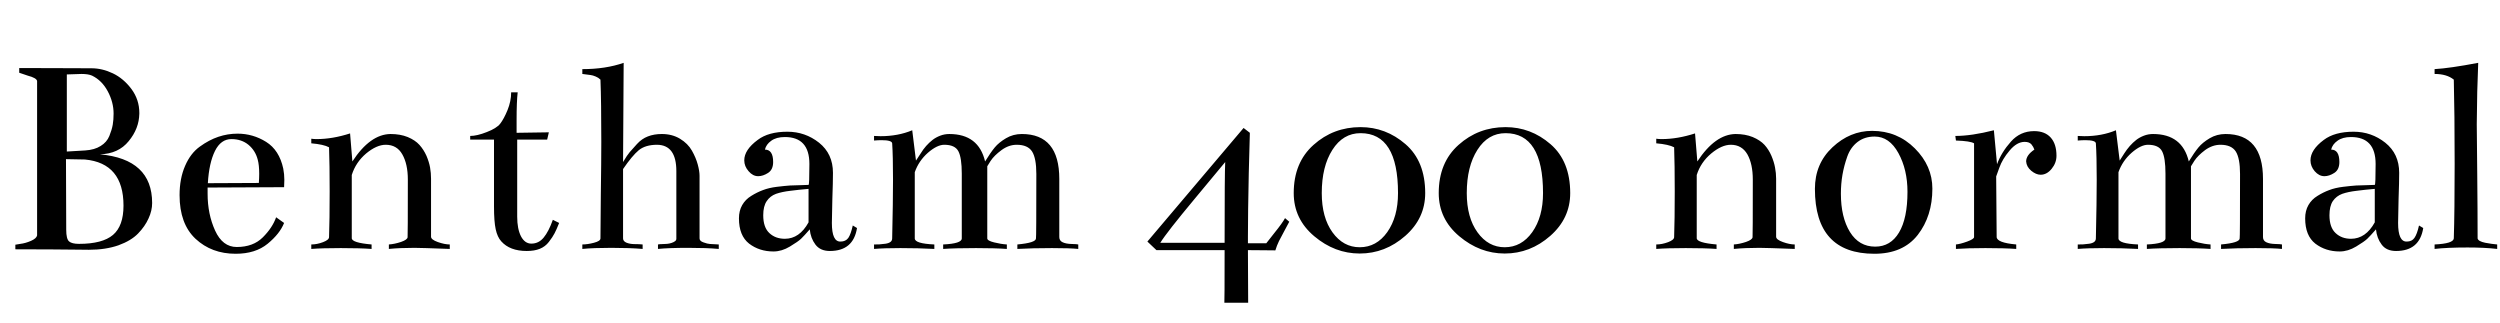 <svg xmlns="http://www.w3.org/2000/svg" xmlns:xlink="http://www.w3.org/1999/xlink" width="206.883" height="26.695"><path fill="black" d="M5.53 6.16L5.53 6.16L5.53 12.54L7.05 12.45Q7.83 12.40 8.33 12.08Q8.84 11.77 9.05 11.25Q9.26 10.73 9.33 10.32Q9.40 9.91 9.40 9.40L9.40 9.40Q9.40 8.46 8.92 7.56Q8.44 6.66 7.62 6.26L7.62 6.26Q7.31 6.12 6.75 6.12L6.75 6.12Q6.56 6.12 6.14 6.14Q5.72 6.16 5.53 6.16ZM12.59 16.80L12.59 16.80Q12.59 17.44 12.29 18.08Q12 18.73 11.43 19.32Q10.85 19.92 9.80 20.30Q8.74 20.67 7.36 20.67L7.36 20.67Q7.20 20.67 6.42 20.66Q5.65 20.65 4.27 20.64Q2.88 20.63 1.27 20.63L1.27 20.63L1.27 20.25L1.69 20.18Q2.11 20.13 2.57 19.93Q3.02 19.73 3.07 19.48L3.07 19.48Q3.07 18.30 3.07 14.95Q3.07 11.60 3.07 10.05L3.07 10.05Q3.07 7.59 3.07 6.70L3.07 6.70Q3.02 6.45 2.30 6.26L2.30 6.26L1.59 6.02L1.59 5.63Q2.98 5.63 4.98 5.64Q6.98 5.65 7.57 5.65L7.57 5.65Q8.46 5.65 9.34 6.07Q10.22 6.49 10.88 7.37Q11.53 8.25 11.53 9.35L11.53 9.35Q11.53 9.38 11.53 9.40L11.53 9.40Q11.51 10.64 10.65 11.68Q9.80 12.73 8.27 12.77L8.27 12.77Q12.59 13.17 12.59 16.80ZM7.03 13.20L5.46 13.17L5.48 19.01Q5.48 19.78 5.72 19.98Q5.95 20.18 6.54 20.18L6.54 20.18Q8.48 20.18 9.35 19.44Q10.22 18.70 10.22 17.02L10.22 17.02Q10.22 13.50 7.03 13.20L7.03 13.20ZM17.20 15.16L17.20 15.16L21.42 15.14Q21.45 14.74 21.45 14.39L21.45 14.39Q21.45 13.66 21.33 13.22L21.33 13.22Q21.14 12.47 20.57 11.99Q19.99 11.51 19.15 11.51L19.15 11.51Q18.28 11.51 17.79 12.49Q17.30 13.48 17.20 15.16ZM23.51 15.49L17.18 15.52L17.18 16.03Q17.18 17.72 17.80 19.08Q18.42 20.44 19.59 20.44L19.59 20.44Q20.95 20.44 21.75 19.64Q22.55 18.84 22.85 17.98L22.85 17.98L23.51 18.45Q23.16 19.34 22.15 20.17Q21.14 21 19.50 21L19.50 21Q17.51 21 16.18 19.76Q14.86 18.52 14.86 16.15L14.86 16.15Q14.86 14.77 15.32 13.72Q15.77 12.68 16.54 12.13Q17.30 11.58 18.07 11.32Q18.84 11.06 19.66 11.06L19.66 11.06Q20.93 11.06 22.02 11.74Q23.11 12.42 23.44 13.95L23.44 13.95Q23.53 14.41 23.53 14.88L23.53 14.88Q23.53 15.14 23.51 15.49L23.51 15.49ZM25.76 11.86L25.76 11.48Q25.97 11.51 26.20 11.51L26.20 11.51Q27.52 11.51 28.97 11.04L28.97 11.04L29.16 13.36Q30.63 11.11 32.32 11.09L32.32 11.09Q33.12 11.09 33.74 11.34Q34.36 11.60 34.71 11.99Q35.06 12.38 35.29 12.89Q35.51 13.41 35.59 13.86Q35.67 14.32 35.67 14.79L35.67 14.79L35.67 19.59Q35.67 19.83 36.23 20.03Q36.80 20.23 37.22 20.23L37.22 20.23L37.22 20.60Q34.85 20.51 34.29 20.51L34.29 20.51Q33.09 20.51 32.18 20.60L32.18 20.60L32.18 20.23Q32.65 20.20 33.19 20.02Q33.73 19.83 33.73 19.62L33.73 19.62Q33.75 19.62 33.75 14.86L33.75 14.86Q33.75 13.57 33.29 12.77Q32.84 11.98 31.92 11.98L31.92 11.98Q31.17 11.98 30.30 12.70Q29.44 13.43 29.11 14.48L29.11 14.48L29.11 19.71Q29.11 20.09 30.75 20.23L30.75 20.23L30.75 20.60Q29.79 20.53 28.20 20.53L28.20 20.53Q26.67 20.53 25.76 20.60L25.76 20.60L25.76 20.23Q26.23 20.23 26.73 20.04Q27.23 19.85 27.23 19.62L27.23 19.62Q27.28 18.19 27.28 15.84L27.28 15.84Q27.28 13.62 27.23 12.19L27.23 12.19Q26.79 11.95 25.76 11.86L25.76 11.86ZM45.42 10.95L45.28 11.55L42.80 11.55Q42.80 11.55 42.80 17.93L42.80 17.93Q42.80 18.94 43.11 19.55Q43.43 20.16 43.97 20.16L43.97 20.16Q44.58 20.16 44.99 19.66Q45.40 19.17 45.75 18.19L45.75 18.19L46.27 18.45Q46.05 19.01 45.89 19.31Q45.73 19.62 45.42 20.02Q45.12 20.41 44.67 20.59Q44.23 20.77 43.59 20.77L43.59 20.77Q42.19 20.77 41.48 19.97L41.48 19.97Q41.16 19.62 41.02 18.97Q40.88 18.33 40.88 17.09L40.88 17.09L40.88 11.55L38.91 11.55L38.91 11.25Q39.47 11.25 40.28 10.93Q41.09 10.62 41.39 10.24L41.39 10.24Q41.70 9.84 42 9.11Q42.30 8.37 42.30 7.64L42.30 7.64L42.84 7.64Q42.75 8.39 42.75 9.94L42.75 9.94Q42.75 10.10 42.75 10.45Q42.75 10.80 42.75 10.99L42.75 10.99L45.42 10.95ZM48.19 6.12L48.19 5.72L48.21 5.72Q50.11 5.72 51.61 5.20L51.61 5.20L51.56 13.41Q51.91 12.82 52.11 12.59Q52.31 12.35 52.71 11.92Q53.11 11.48 53.61 11.29Q54.12 11.09 54.77 11.09L54.77 11.09Q55.62 11.09 56.27 11.48Q56.93 11.88 57.26 12.47Q57.59 13.05 57.74 13.61Q57.89 14.16 57.89 14.55L57.89 14.55Q57.89 15.26 57.89 16.96Q57.89 18.66 57.89 19.17L57.89 19.17Q57.89 19.71 57.89 19.73L57.89 19.73Q57.89 19.95 58.22 20.06Q58.55 20.18 58.75 20.19Q58.95 20.20 59.48 20.23L59.48 20.23L59.48 20.60Q58.50 20.51 56.95 20.51L56.95 20.51Q55.34 20.51 54.45 20.60L54.45 20.60L54.45 20.23Q54.59 20.20 54.79 20.20Q54.98 20.20 55.20 20.18Q55.41 20.16 55.58 20.10Q55.76 20.04 55.86 19.96Q55.97 19.88 55.97 19.76L55.97 19.76Q55.97 19.76 55.97 19.73L55.97 19.73L55.97 14.16Q55.97 12 54.38 11.98L54.38 11.98Q53.41 11.98 52.86 12.43Q52.31 12.89 51.56 13.99L51.56 13.99L51.56 19.73Q51.56 19.97 51.86 20.09Q52.15 20.20 52.51 20.20Q52.88 20.20 53.18 20.23L53.18 20.23L53.18 20.60Q52.13 20.51 50.58 20.51L50.58 20.51Q49.10 20.51 48.19 20.60L48.19 20.60L48.19 20.23Q48.61 20.23 49.15 20.09Q49.69 19.95 49.69 19.73L49.69 19.73Q49.69 18.87 49.72 16.10Q49.76 13.34 49.76 11.74L49.76 11.74Q49.76 8.39 49.69 6.59L49.69 6.59Q49.52 6.42 49.29 6.33Q49.05 6.23 48.88 6.21Q48.70 6.19 48.19 6.12L48.19 6.12ZM70.57 18.66L70.57 18.66L70.92 18.87Q70.62 20.77 68.67 20.77L68.67 20.77Q67.88 20.77 67.48 20.24Q67.08 19.71 67.01 18.98L67.01 18.98Q66.54 19.52 66.29 19.76Q66.05 19.99 65.37 20.40Q64.69 20.81 64.01 20.81L64.01 20.81Q62.84 20.81 61.99 20.16Q61.15 19.50 61.15 18.07L61.15 18.07Q61.15 17.44 61.42 16.97Q61.69 16.50 62.17 16.21Q62.65 15.91 63.14 15.73Q63.63 15.54 64.29 15.46Q64.95 15.38 65.38 15.35Q65.81 15.33 66.34 15.32Q66.87 15.30 66.91 15.30L66.91 15.30Q66.98 15.30 66.98 13.57L66.98 13.57Q66.98 11.34 64.95 11.34L64.95 11.34Q64.24 11.34 63.82 11.65Q63.40 11.95 63.30 12.38L63.30 12.38Q63.98 12.38 63.98 13.41L63.98 13.41Q63.98 14.04 63.56 14.31Q63.14 14.58 62.74 14.58L62.74 14.58Q62.30 14.58 61.95 14.17Q61.59 13.76 61.59 13.27L61.59 13.27Q61.59 12.40 62.70 11.58L62.70 11.58Q63.59 10.90 65.16 10.90L65.16 10.90Q66.63 10.90 67.78 11.81Q68.93 12.73 68.93 14.30L68.93 14.30Q68.93 15.07 68.88 16.45Q68.84 17.84 68.84 18.45L68.84 18.45Q68.84 20.02 69.56 19.99L69.56 19.99Q69.98 19.99 70.20 19.69Q70.41 19.38 70.57 18.66ZM66.91 18.40L66.91 18.40L66.91 15.63Q66.09 15.70 65.40 15.79Q64.71 15.87 64.22 16.04Q63.73 16.22 63.45 16.64Q63.16 17.06 63.16 17.81L63.16 17.81Q63.16 18.82 63.67 19.29Q64.17 19.76 64.95 19.76L64.95 19.76Q66.16 19.76 66.91 18.40ZM78.56 11.09L78.56 11.09Q80.98 11.09 81.52 13.36L81.52 13.36Q81.98 12.61 82.32 12.20Q82.66 11.79 83.25 11.44Q83.84 11.09 84.56 11.09L84.56 11.09Q87.66 11.09 87.66 14.81L87.66 14.81L87.66 19.62Q87.66 19.92 87.94 20.05Q88.22 20.18 88.68 20.19Q89.13 20.20 89.23 20.23L89.23 20.23L89.23 20.60Q88.55 20.53 87.05 20.53L87.05 20.53Q85.43 20.53 84.19 20.60L84.19 20.60L84.19 20.23Q85.73 20.09 85.73 19.73L85.73 19.73Q85.76 19.73 85.76 14.39L85.76 14.39Q85.76 13.10 85.41 12.54Q85.05 11.98 84.14 11.98L84.14 11.98Q83.48 11.98 82.88 12.42Q82.27 12.87 81.98 13.31L81.98 13.31L81.70 13.76L81.70 19.73Q81.70 19.92 82.27 20.06Q82.83 20.20 83.32 20.23L83.32 20.23L83.32 20.60Q82.34 20.53 80.77 20.53L80.77 20.53Q79.05 20.53 78.05 20.60L78.05 20.60L78.05 20.23Q79.59 20.16 79.59 19.73L79.59 19.73L79.59 14.37Q79.59 13.05 79.31 12.52Q79.03 11.98 78.14 11.98L78.14 11.98Q77.55 11.98 76.79 12.64Q76.03 13.31 75.70 14.25L75.70 14.25L75.70 19.73Q75.70 20.16 77.32 20.23L77.32 20.23L77.32 20.60Q76.01 20.53 74.51 20.53L74.51 20.53Q73.17 20.53 72.33 20.60L72.33 20.60L72.33 20.23Q72.70 20.25 73.27 20.17Q73.83 20.09 73.83 19.73L73.83 19.73Q73.90 16.62 73.90 14.86L73.90 14.86Q73.90 12.91 73.83 11.86L73.83 11.86Q73.80 11.60 72.96 11.60L72.96 11.60Q72.66 11.60 72.33 11.63L72.33 11.63L72.33 11.25Q72.59 11.27 72.87 11.27L72.87 11.27Q74.32 11.27 75.49 10.78L75.49 10.78L75.80 13.29Q76.01 12.98 76.20 12.68Q76.38 12.38 76.64 12.08Q76.90 11.79 77.17 11.58Q77.44 11.37 77.80 11.23Q78.16 11.09 78.56 11.09ZM103.27 20.70L103.27 20.70Q103.27 20.70 103.29 25.05L103.29 25.05L101.32 25.05Q101.34 25.05 101.34 20.70L101.34 20.70L95.70 20.70L94.95 19.99L102.91 10.59L103.43 10.99Q103.43 10.99 103.34 14.32L103.34 14.32Q103.27 17.65 103.27 19.57L103.27 19.57Q103.27 19.85 103.27 20.13L103.27 20.13L104.79 20.13L105.45 19.29Q106.13 18.45 106.34 18.05L106.34 18.05L106.69 18.35Q106.57 18.59 106.30 19.08Q106.03 19.57 105.84 19.95Q105.66 20.32 105.54 20.72L105.54 20.72Q105.09 20.72 104.54 20.71Q103.99 20.70 103.27 20.70ZM101.39 13.41L101.39 13.41Q101.25 13.59 98.89 16.42Q96.54 19.24 96.02 20.09L96.02 20.09L101.34 20.09Q101.34 14.30 101.39 13.41ZM107.06 15.98L107.06 15.98Q107.06 13.45 108.70 11.99Q110.34 10.52 112.59 10.52L112.59 10.52Q114.68 10.52 116.31 11.93Q117.94 13.34 117.94 15.98L117.94 15.98Q117.94 18.07 116.29 19.52Q114.63 20.98 112.52 20.98L112.52 20.98Q110.46 20.98 108.76 19.55Q107.06 18.12 107.06 15.98ZM112.59 11.02L112.59 11.02Q111.14 11.02 110.26 12.40Q109.38 13.78 109.38 15.98L109.38 15.98Q109.38 18 110.27 19.23Q111.16 20.46 112.52 20.46L112.52 20.46Q113.91 20.46 114.80 19.21Q115.69 17.95 115.69 15.98L115.69 15.98Q115.69 11.02 112.59 11.02ZM119.06 15.98L119.06 15.98Q119.06 13.45 120.70 11.99Q122.34 10.52 124.59 10.52L124.59 10.52Q126.68 10.52 128.31 11.93Q129.94 13.34 129.94 15.98L129.94 15.98Q129.94 18.07 128.29 19.52Q126.63 20.98 124.52 20.98L124.52 20.98Q122.46 20.98 120.76 19.55Q119.06 18.12 119.06 15.98ZM124.59 11.02L124.59 11.02Q123.14 11.02 122.26 12.40Q121.38 13.78 121.38 15.98L121.38 15.98Q121.38 18 122.27 19.23Q123.16 20.46 124.52 20.46L124.52 20.46Q125.91 20.46 126.80 19.21Q127.69 17.95 127.69 15.98L127.69 15.98Q127.69 11.02 124.59 11.02ZM137.06 11.86L137.06 11.48Q137.27 11.51 137.51 11.51L137.51 11.51Q138.82 11.51 140.27 11.04L140.27 11.04L140.46 13.36Q141.94 11.11 143.63 11.09L143.63 11.09Q144.42 11.09 145.04 11.34Q145.66 11.60 146.02 11.99Q146.37 12.38 146.59 12.89Q146.81 13.41 146.89 13.86Q146.98 14.32 146.98 14.79L146.98 14.79L146.98 19.59Q146.98 19.83 147.54 20.03Q148.10 20.23 148.52 20.23L148.52 20.23L148.52 20.60Q146.16 20.51 145.59 20.51L145.59 20.51Q144.40 20.51 143.48 20.60L143.48 20.60L143.48 20.23Q143.95 20.20 144.49 20.02Q145.03 19.83 145.03 19.62L145.03 19.62Q145.05 19.62 145.05 14.86L145.05 14.86Q145.05 13.57 144.60 12.77Q144.14 11.98 143.23 11.98L143.23 11.98Q142.48 11.98 141.61 12.70Q140.74 13.43 140.41 14.48L140.41 14.48L140.41 19.71Q140.41 20.09 142.05 20.23L142.05 20.23L142.05 20.60Q141.09 20.53 139.50 20.53L139.50 20.53Q137.98 20.53 137.06 20.60L137.06 20.60L137.06 20.23Q137.53 20.23 138.04 20.04Q138.54 19.85 138.54 19.62L138.54 19.62Q138.59 18.19 138.59 15.84L138.59 15.84Q138.59 13.62 138.54 12.19L138.54 12.19Q138.09 11.95 137.06 11.86L137.06 11.86ZM155.18 20.41L155.18 20.41Q156.45 20.41 157.15 19.24Q157.85 18.07 157.85 15.87L157.85 15.87Q157.85 14.04 157.10 12.67Q156.35 11.30 155.13 11.30L155.13 11.30Q154.31 11.30 153.73 11.74Q153.14 12.19 152.87 12.95Q152.60 13.71 152.47 14.46Q152.34 15.21 152.34 16.03L152.34 16.03Q152.34 17.98 153.09 19.20Q153.84 20.41 155.18 20.41ZM154.92 10.83L154.92 10.83Q157.01 10.83 158.46 12.28Q159.91 13.73 159.91 15.61L159.91 15.61Q159.91 17.88 158.70 19.44Q157.48 21 155.11 21L155.11 21Q150.19 21 150.19 15.63L150.19 15.63Q150.19 13.55 151.64 12.19Q153.09 10.83 154.92 10.83ZM168.33 10.85L168.33 10.85Q169.22 10.85 169.70 11.38Q170.18 11.91 170.18 12.89L170.18 12.89Q170.18 13.48 169.78 13.97Q169.38 14.46 168.87 14.46L168.87 14.46Q168.49 14.46 168.09 14.13Q167.70 13.80 167.67 13.36L167.67 13.36Q167.67 12.84 168.35 12.38L168.35 12.38Q168.28 12.16 168.11 11.95Q167.93 11.74 167.55 11.74L167.55 11.74Q166.90 11.74 166.30 12.46Q165.70 13.17 165.45 13.88L165.45 13.88L165.19 14.60L165.23 19.62Q165.26 20.09 166.85 20.23L166.85 20.23L166.85 20.60Q165.87 20.53 164.30 20.53L164.30 20.53Q162.82 20.53 161.86 20.60L161.86 20.60L161.86 20.23Q162.21 20.20 162.79 19.99Q163.36 19.78 163.36 19.62L163.36 19.62L163.36 11.86Q163.05 11.67 161.86 11.63L161.86 11.63L161.81 11.25Q163.15 11.25 165 10.78L165 10.78L165.26 13.59Q165.63 12.59 166.41 11.72Q167.18 10.85 168.33 10.85ZM178.17 11.09L178.17 11.09Q180.59 11.09 181.13 13.36L181.13 13.36Q181.59 12.61 181.93 12.20Q182.27 11.79 182.86 11.44Q183.45 11.09 184.17 11.09L184.17 11.09Q187.27 11.09 187.27 14.81L187.27 14.81L187.27 19.62Q187.27 19.92 187.55 20.05Q187.83 20.18 188.29 20.19Q188.74 20.20 188.84 20.23L188.84 20.23L188.84 20.60Q188.16 20.53 186.66 20.53L186.66 20.53Q185.04 20.53 183.80 20.60L183.80 20.60L183.80 20.23Q185.34 20.09 185.34 19.73L185.34 19.73Q185.37 19.73 185.37 14.39L185.37 14.39Q185.37 13.10 185.02 12.54Q184.66 11.98 183.75 11.98L183.75 11.98Q183.09 11.98 182.48 12.42Q181.88 12.87 181.59 13.31L181.59 13.31L181.31 13.76L181.31 19.73Q181.31 19.92 181.88 20.06Q182.44 20.20 182.93 20.23L182.93 20.23L182.93 20.60Q181.95 20.53 180.38 20.53L180.38 20.53Q178.66 20.53 177.66 20.60L177.66 20.60L177.66 20.23Q179.20 20.16 179.20 19.73L179.20 19.73L179.20 14.37Q179.20 13.05 178.92 12.52Q178.64 11.98 177.75 11.98L177.75 11.98Q177.16 11.98 176.40 12.64Q175.64 13.31 175.31 14.25L175.31 14.25L175.31 19.73Q175.31 20.16 176.93 20.23L176.93 20.23L176.93 20.60Q175.62 20.53 174.12 20.53L174.12 20.53Q172.78 20.53 171.94 20.60L171.94 20.60L171.94 20.23Q172.31 20.25 172.88 20.17Q173.44 20.09 173.44 19.73L173.44 19.73Q173.51 16.62 173.51 14.86L173.51 14.86Q173.51 12.91 173.44 11.86L173.44 11.86Q173.41 11.60 172.57 11.60L172.57 11.60Q172.27 11.60 171.94 11.63L171.94 11.63L171.94 11.25Q172.20 11.27 172.48 11.27L172.48 11.27Q173.93 11.27 175.10 10.78L175.10 10.78L175.41 13.29Q175.62 12.98 175.80 12.68Q175.99 12.38 176.25 12.08Q176.51 11.79 176.78 11.58Q177.05 11.37 177.41 11.23Q177.77 11.09 178.17 11.09ZM200.18 18.66L200.18 18.66L200.53 18.87Q200.23 20.77 198.28 20.77L198.28 20.77Q197.48 20.77 197.09 20.24Q196.69 19.71 196.62 18.98L196.62 18.98Q196.15 19.52 195.90 19.76Q195.66 19.99 194.98 20.40Q194.30 20.81 193.62 20.81L193.62 20.81Q192.45 20.81 191.60 20.16Q190.76 19.50 190.76 18.07L190.76 18.07Q190.76 17.44 191.03 16.97Q191.30 16.50 191.78 16.21Q192.26 15.91 192.75 15.73Q193.24 15.54 193.90 15.46Q194.55 15.38 194.99 15.35Q195.42 15.33 195.95 15.32Q196.48 15.30 196.52 15.30L196.52 15.30Q196.59 15.30 196.59 13.57L196.59 13.57Q196.59 11.34 194.55 11.34L194.55 11.34Q193.85 11.34 193.43 11.65Q193.01 11.95 192.91 12.38L192.91 12.38Q193.59 12.38 193.59 13.41L193.59 13.41Q193.59 14.04 193.17 14.31Q192.75 14.58 192.35 14.58L192.35 14.58Q191.91 14.58 191.55 14.17Q191.20 13.76 191.20 13.27L191.20 13.27Q191.20 12.40 192.30 11.58L192.30 11.58Q193.20 10.90 194.77 10.90L194.77 10.90Q196.24 10.90 197.39 11.81Q198.54 12.73 198.54 14.30L198.54 14.30Q198.54 15.07 198.49 16.45Q198.45 17.84 198.45 18.45L198.45 18.45Q198.45 20.02 199.17 19.99L199.17 19.99Q199.59 19.99 199.80 19.69Q200.02 19.38 200.18 18.66ZM196.52 18.40L196.52 18.40L196.52 15.63Q195.70 15.70 195.01 15.79Q194.32 15.87 193.83 16.04Q193.34 16.22 193.05 16.64Q192.77 17.06 192.77 17.81L192.77 17.81Q192.77 18.82 193.28 19.29Q193.78 19.76 194.55 19.76L194.55 19.76Q195.77 19.76 196.52 18.40ZM205.08 5.20L205.08 5.20Q204.98 7.45 204.96 10.27L204.96 10.27Q204.96 11.39 205.00 14.47Q205.03 17.55 205.03 19.73L205.03 19.73Q205.08 19.97 205.66 20.09Q206.25 20.20 206.65 20.23L206.65 20.23L206.65 20.60Q205.62 20.48 204.19 20.48L204.19 20.48Q202.52 20.48 201.47 20.60L201.47 20.60L201.47 20.23Q203.02 20.16 203.06 19.73L203.06 19.73Q203.13 17.51 203.13 13.57L203.13 13.57Q203.13 9.38 203.06 6.59L203.06 6.59Q202.48 6.12 201.47 6.12L201.47 6.12L201.47 5.72Q202.71 5.65 205.08 5.20Z"/></svg>